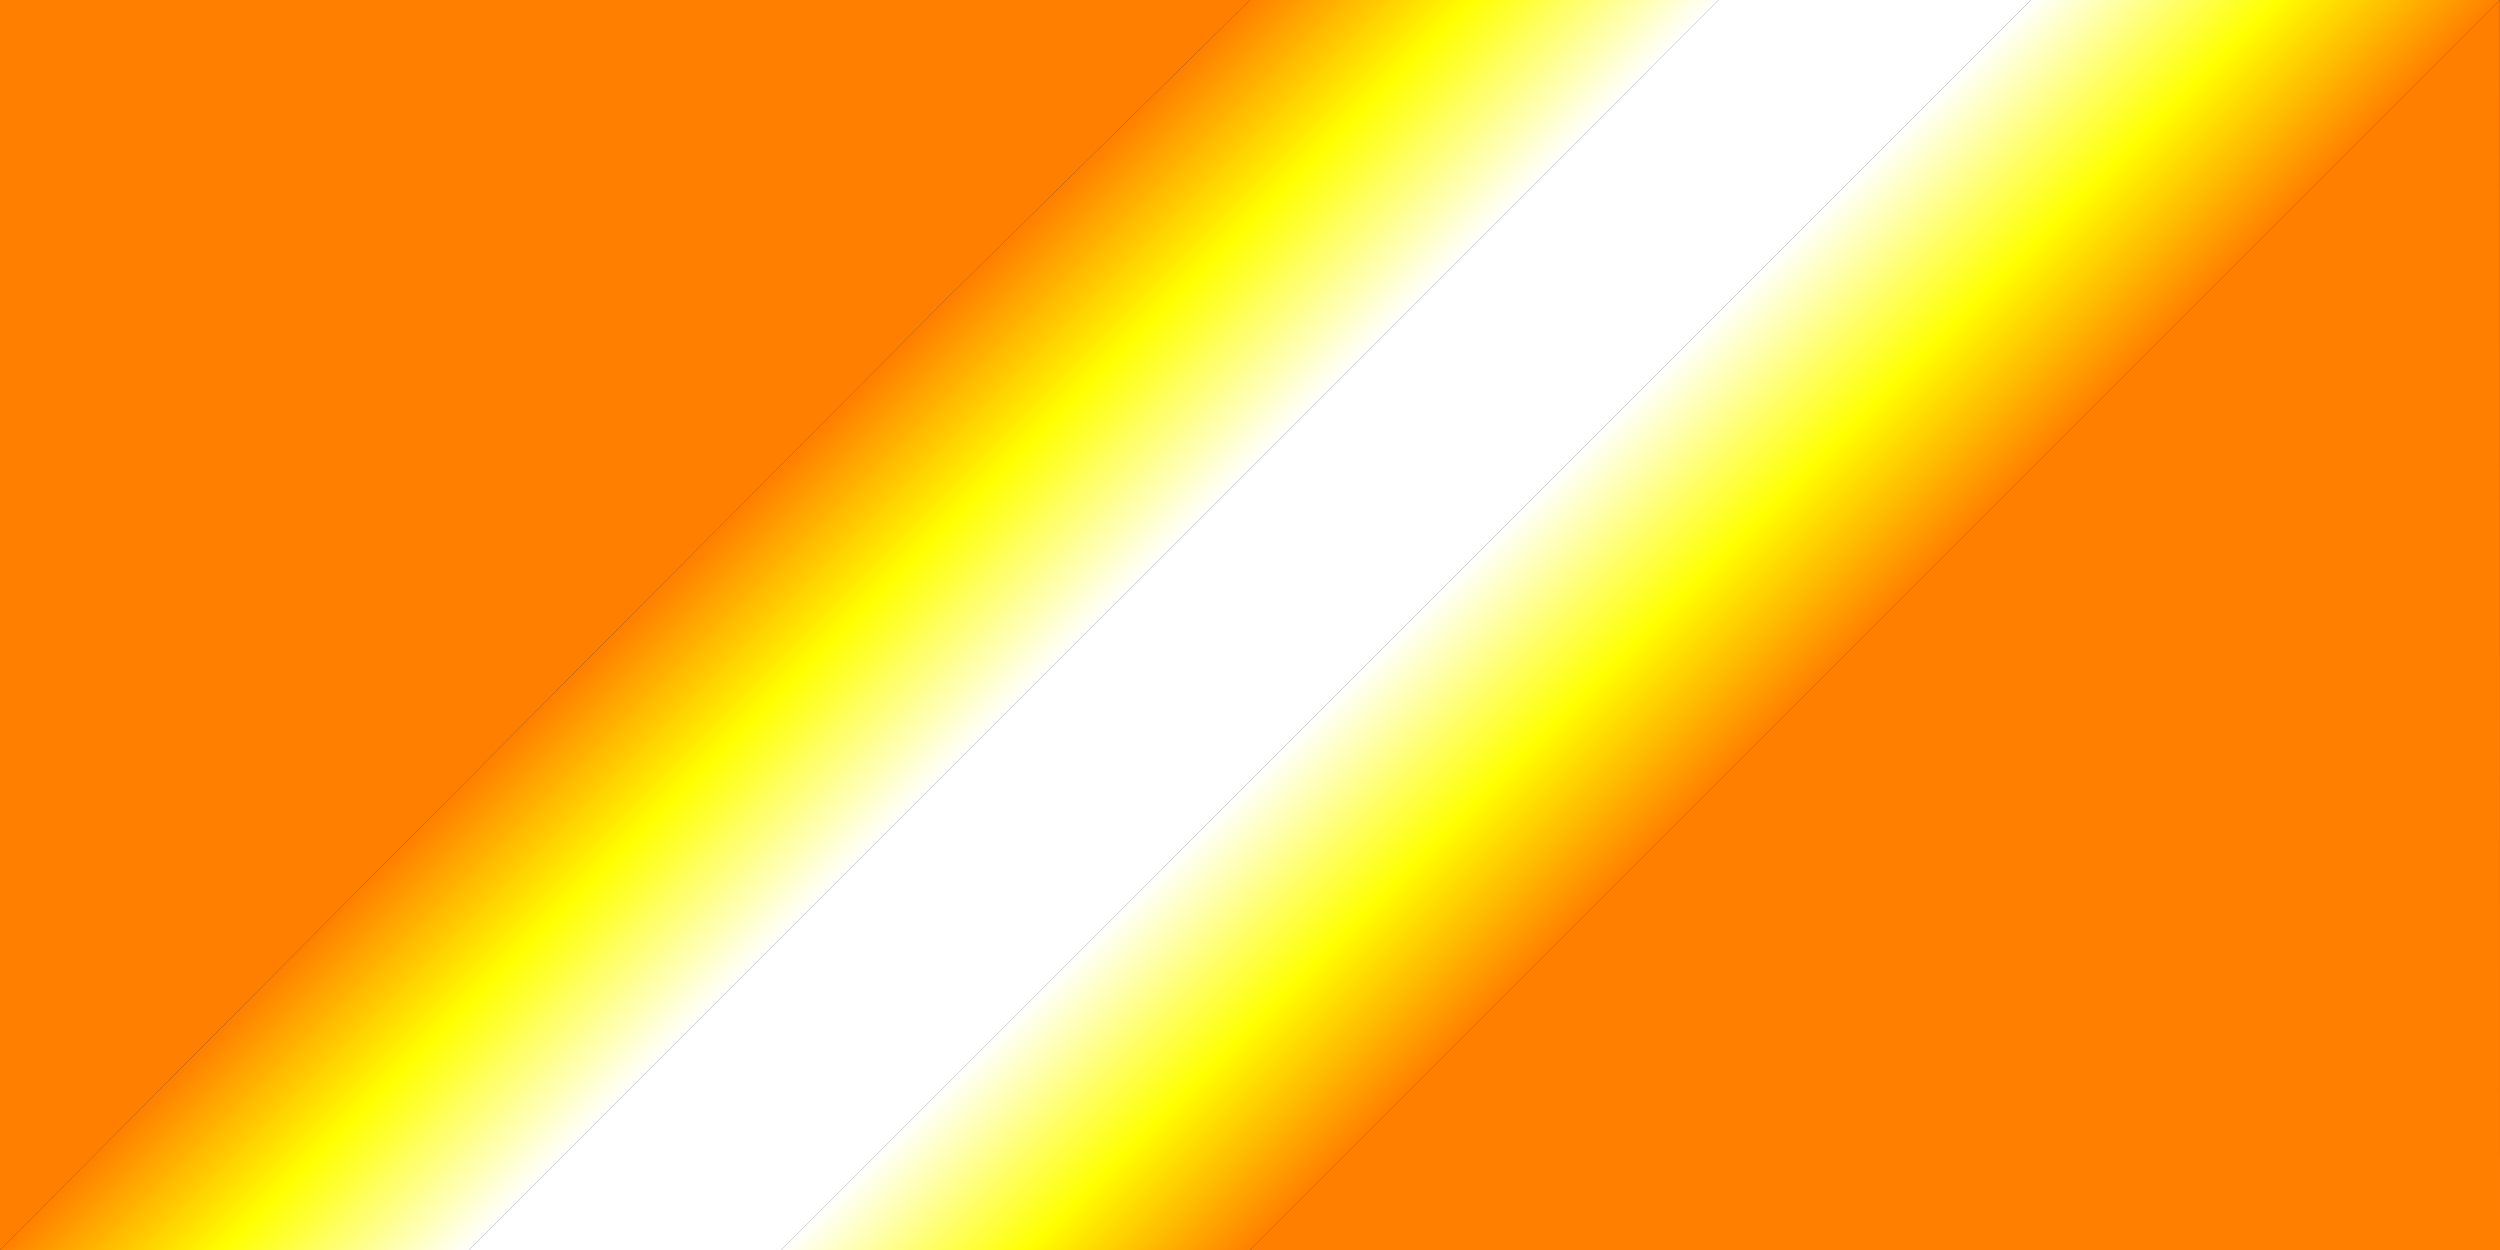 <?xml version="1.0" encoding="UTF-8" standalone="no"?>
<svg xmlns:ffdec="https://www.free-decompiler.com/flash" xmlns:xlink="http://www.w3.org/1999/xlink" ffdec:objectType="shape" height="400.0px" width="800.0px" xmlns="http://www.w3.org/2000/svg">
  <rect width="100%" height="100%" fill="#333333" stroke="none"/>
  <g transform="matrix(1.0, 0.0, 0.0, 1.0, 400.0, 400.0)">
    <path d="M-250.0 0.0 L149.95 -400.0 249.95 -400.0 -150.0 0.0 -250.0 0.0" fill="#ffffff" fill-rule="evenodd" stroke="none"/>
    <path d="M0.0 -400.0 L-96.1 -305.45 -400.0 0.0 -400.0 -400.0 0.0 -400.0 M399.95 -400.0 L400.0 0.0 0.0 0.0 399.95 -400.0" fill="#ff7f00" fill-rule="evenodd" stroke="none"/>
    <path d="M0.0 -400.0 L149.95 -400.0 -250.0 0.0 -400.0 0.0 -96.1 -305.45 0.0 -400.0" fill="url(#gradient0)" fill-rule="evenodd" stroke="none"/>
    <path d="M249.95 -400.0 L399.95 -400.0 0.0 0.0 -150.0 0.0 249.95 -400.0" fill="url(#gradient1)" fill-rule="evenodd" stroke="none"/>
  </g>
  <defs>
    <linearGradient gradientTransform="matrix(-0.092, 0.0, -0.244, 0.244, -125.0, -200.0)" gradientUnits="userSpaceOnUse" id="gradient0" spreadMethod="pad" x1="-819.2" x2="819.2">
      <stop offset="0.0" stop-color="#ffffff"/>
      <stop offset="0.525" stop-color="#ffff00"/>
      <stop offset="1.0" stop-color="#ff7f00"/>
    </linearGradient>
    <linearGradient gradientTransform="matrix(0.092, 0.0, -0.244, 0.244, 125.0, -200.0)" gradientUnits="userSpaceOnUse" id="gradient1" spreadMethod="pad" x1="-819.2" x2="819.2">
      <stop offset="0.0" stop-color="#ffffff"/>
      <stop offset="0.525" stop-color="#ffff00"/>
      <stop offset="1.0" stop-color="#ff7f00"/>
    </linearGradient>
  </defs>
</svg>
